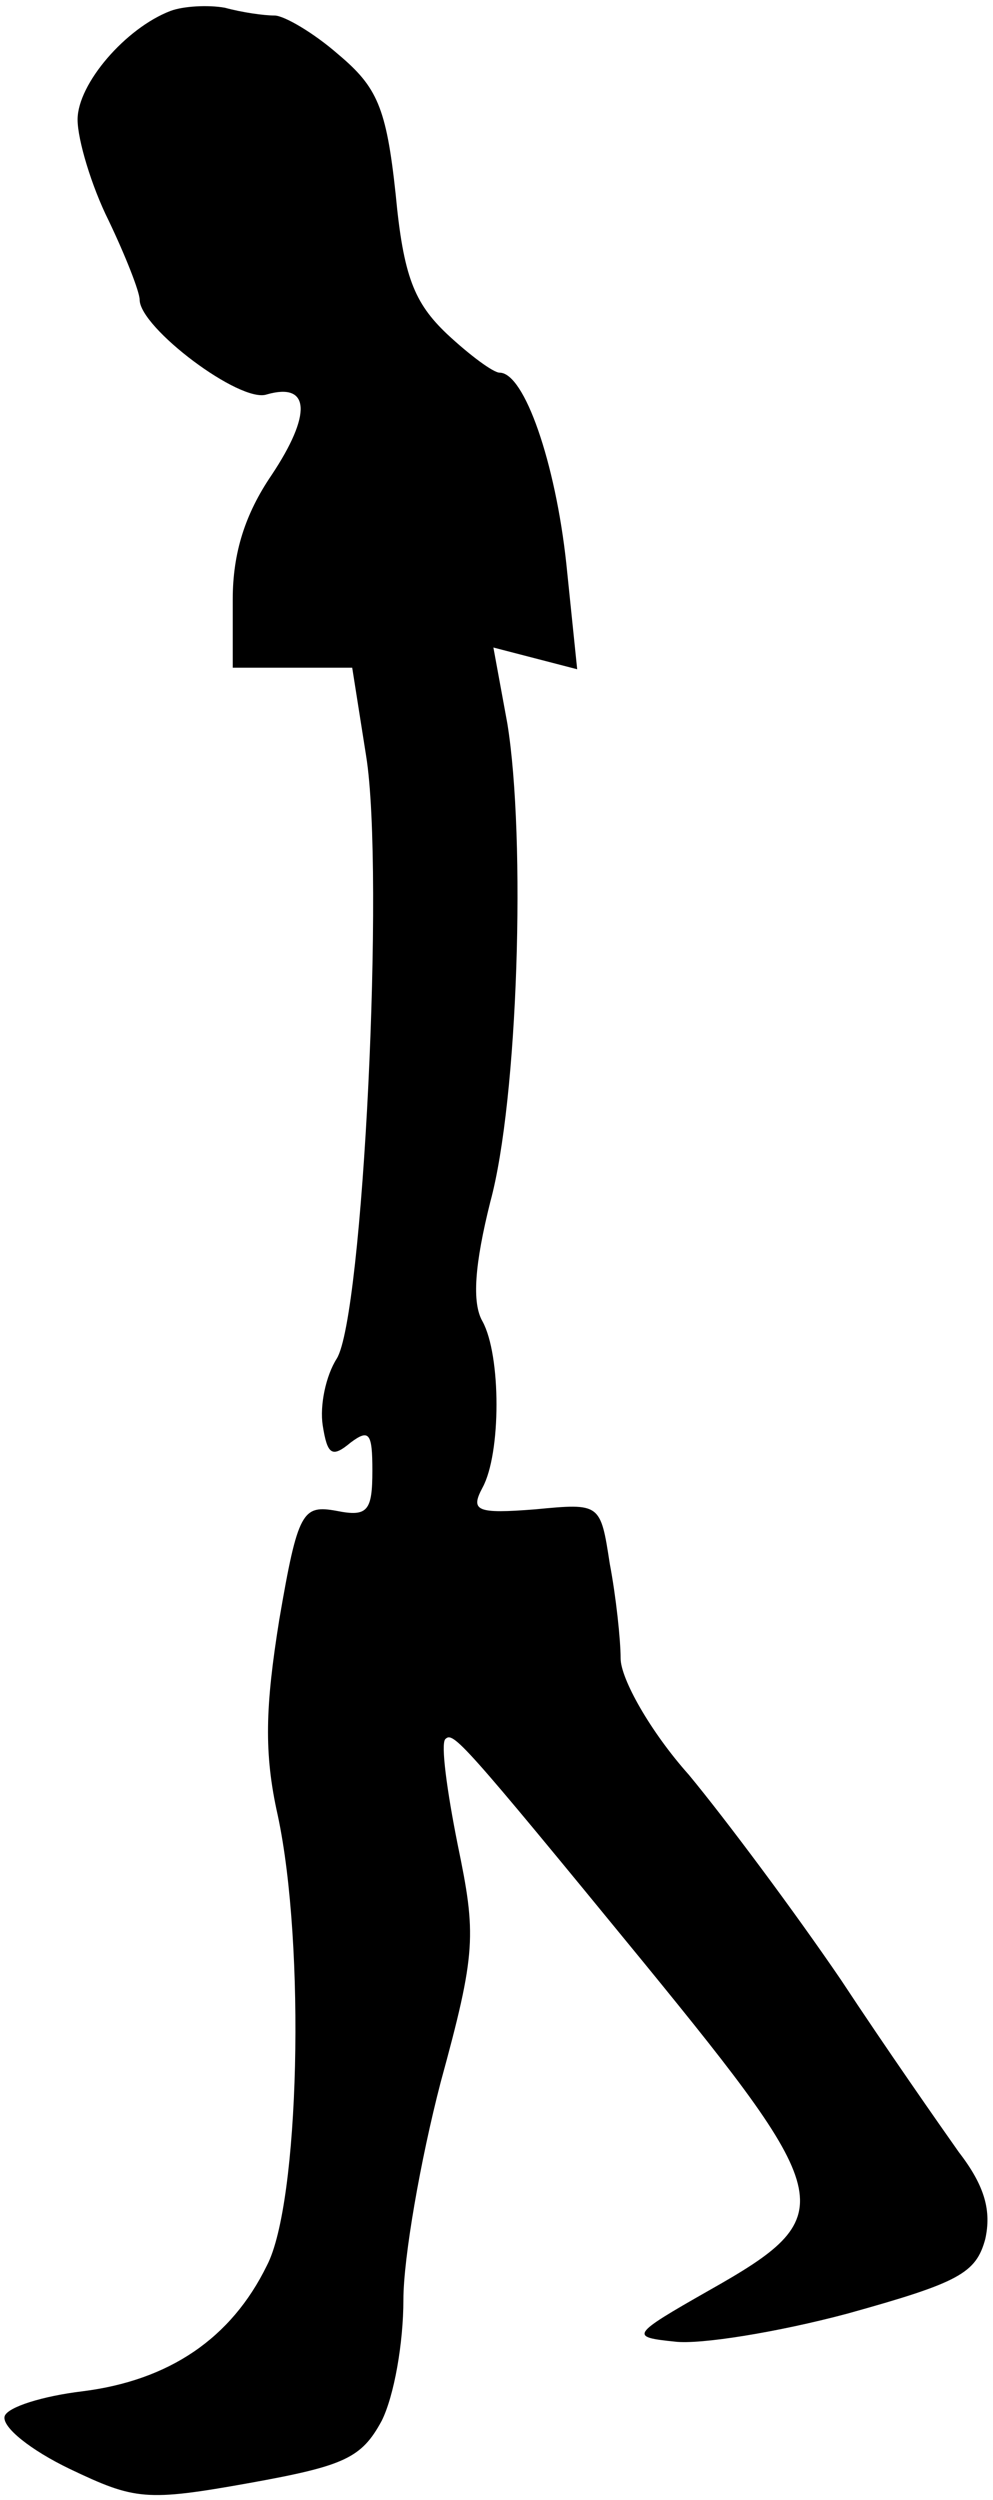 <?xml version="1.0" standalone="no"?>
<!DOCTYPE svg PUBLIC "-//W3C//DTD SVG 20010904//EN"
 "http://www.w3.org/TR/2001/REC-SVG-20010904/DTD/svg10.dtd">
<svg version="1.0" xmlns="http://www.w3.org/2000/svg"
 width="64pt" height="161pt" viewBox="0 0 64 161"
 preserveAspectRatio="xMidYMid meet">
<g transform="translate(0,161) scale(0.1,-0.1)"
fill="#000000" stroke="none">
<path fill="#000000" stroke="none" d="M110 1603 c-29 -11 -60 -47 -60 -70 0
-13 9 -43 20 -65 11 -23 20 -46 20 -51 0 -18 65 -67 82 -61 28 8 29 -13 3 -52
-17 -25 -25 -50 -25 -80 l0 -44 38 0 39 0 9 -57 c12 -75 -2 -361 -19 -388 -7
-11 -11 -30 -9 -43 3 -19 6 -21 18 -11 12 9 14 6 14 -18 0 -26 -3 -30 -23 -26
-22 4 -25 0 -37 -70 -9 -56 -10 -86 -1 -126 18 -84 14 -250 -7 -290 -23 -47
-63 -74 -119 -81 -25 -3 -48 -10 -50 -16 -2 -7 17 -22 42 -34 42 -20 49 -21
116 -9 61 11 72 16 85 40 8 16 14 50 14 78 0 27 11 90 24 140 23 84 23 95 11
153 -7 35 -11 65 -8 68 5 5 10 0 128 -144 125 -153 127 -163 42 -211 -51 -29
-51 -30 -22 -33 16 -2 66 6 111 18 72 20 83 26 89 48 4 18 0 34 -17 56 -12 17
-47 67 -76 111 -30 44 -74 103 -98 132 -25 28 -44 62 -44 75 0 12 -3 40 -7 61
-6 39 -6 39 -48 35 -38 -3 -42 -1 -34 14 12 22 12 85 0 107 -7 12 -5 37 5 77
18 66 23 234 11 308 l-9 49 27 -7 27 -7 -7 68 c-7 65 -27 123 -43 123 -4 0
-19 11 -34 25 -21 20 -28 37 -33 90 -6 56 -12 69 -37 90 -16 14 -35 25 -41 25
-7 0 -21 2 -32 5 -11 2 -27 1 -35 -2z"/>
</g>
</svg>
